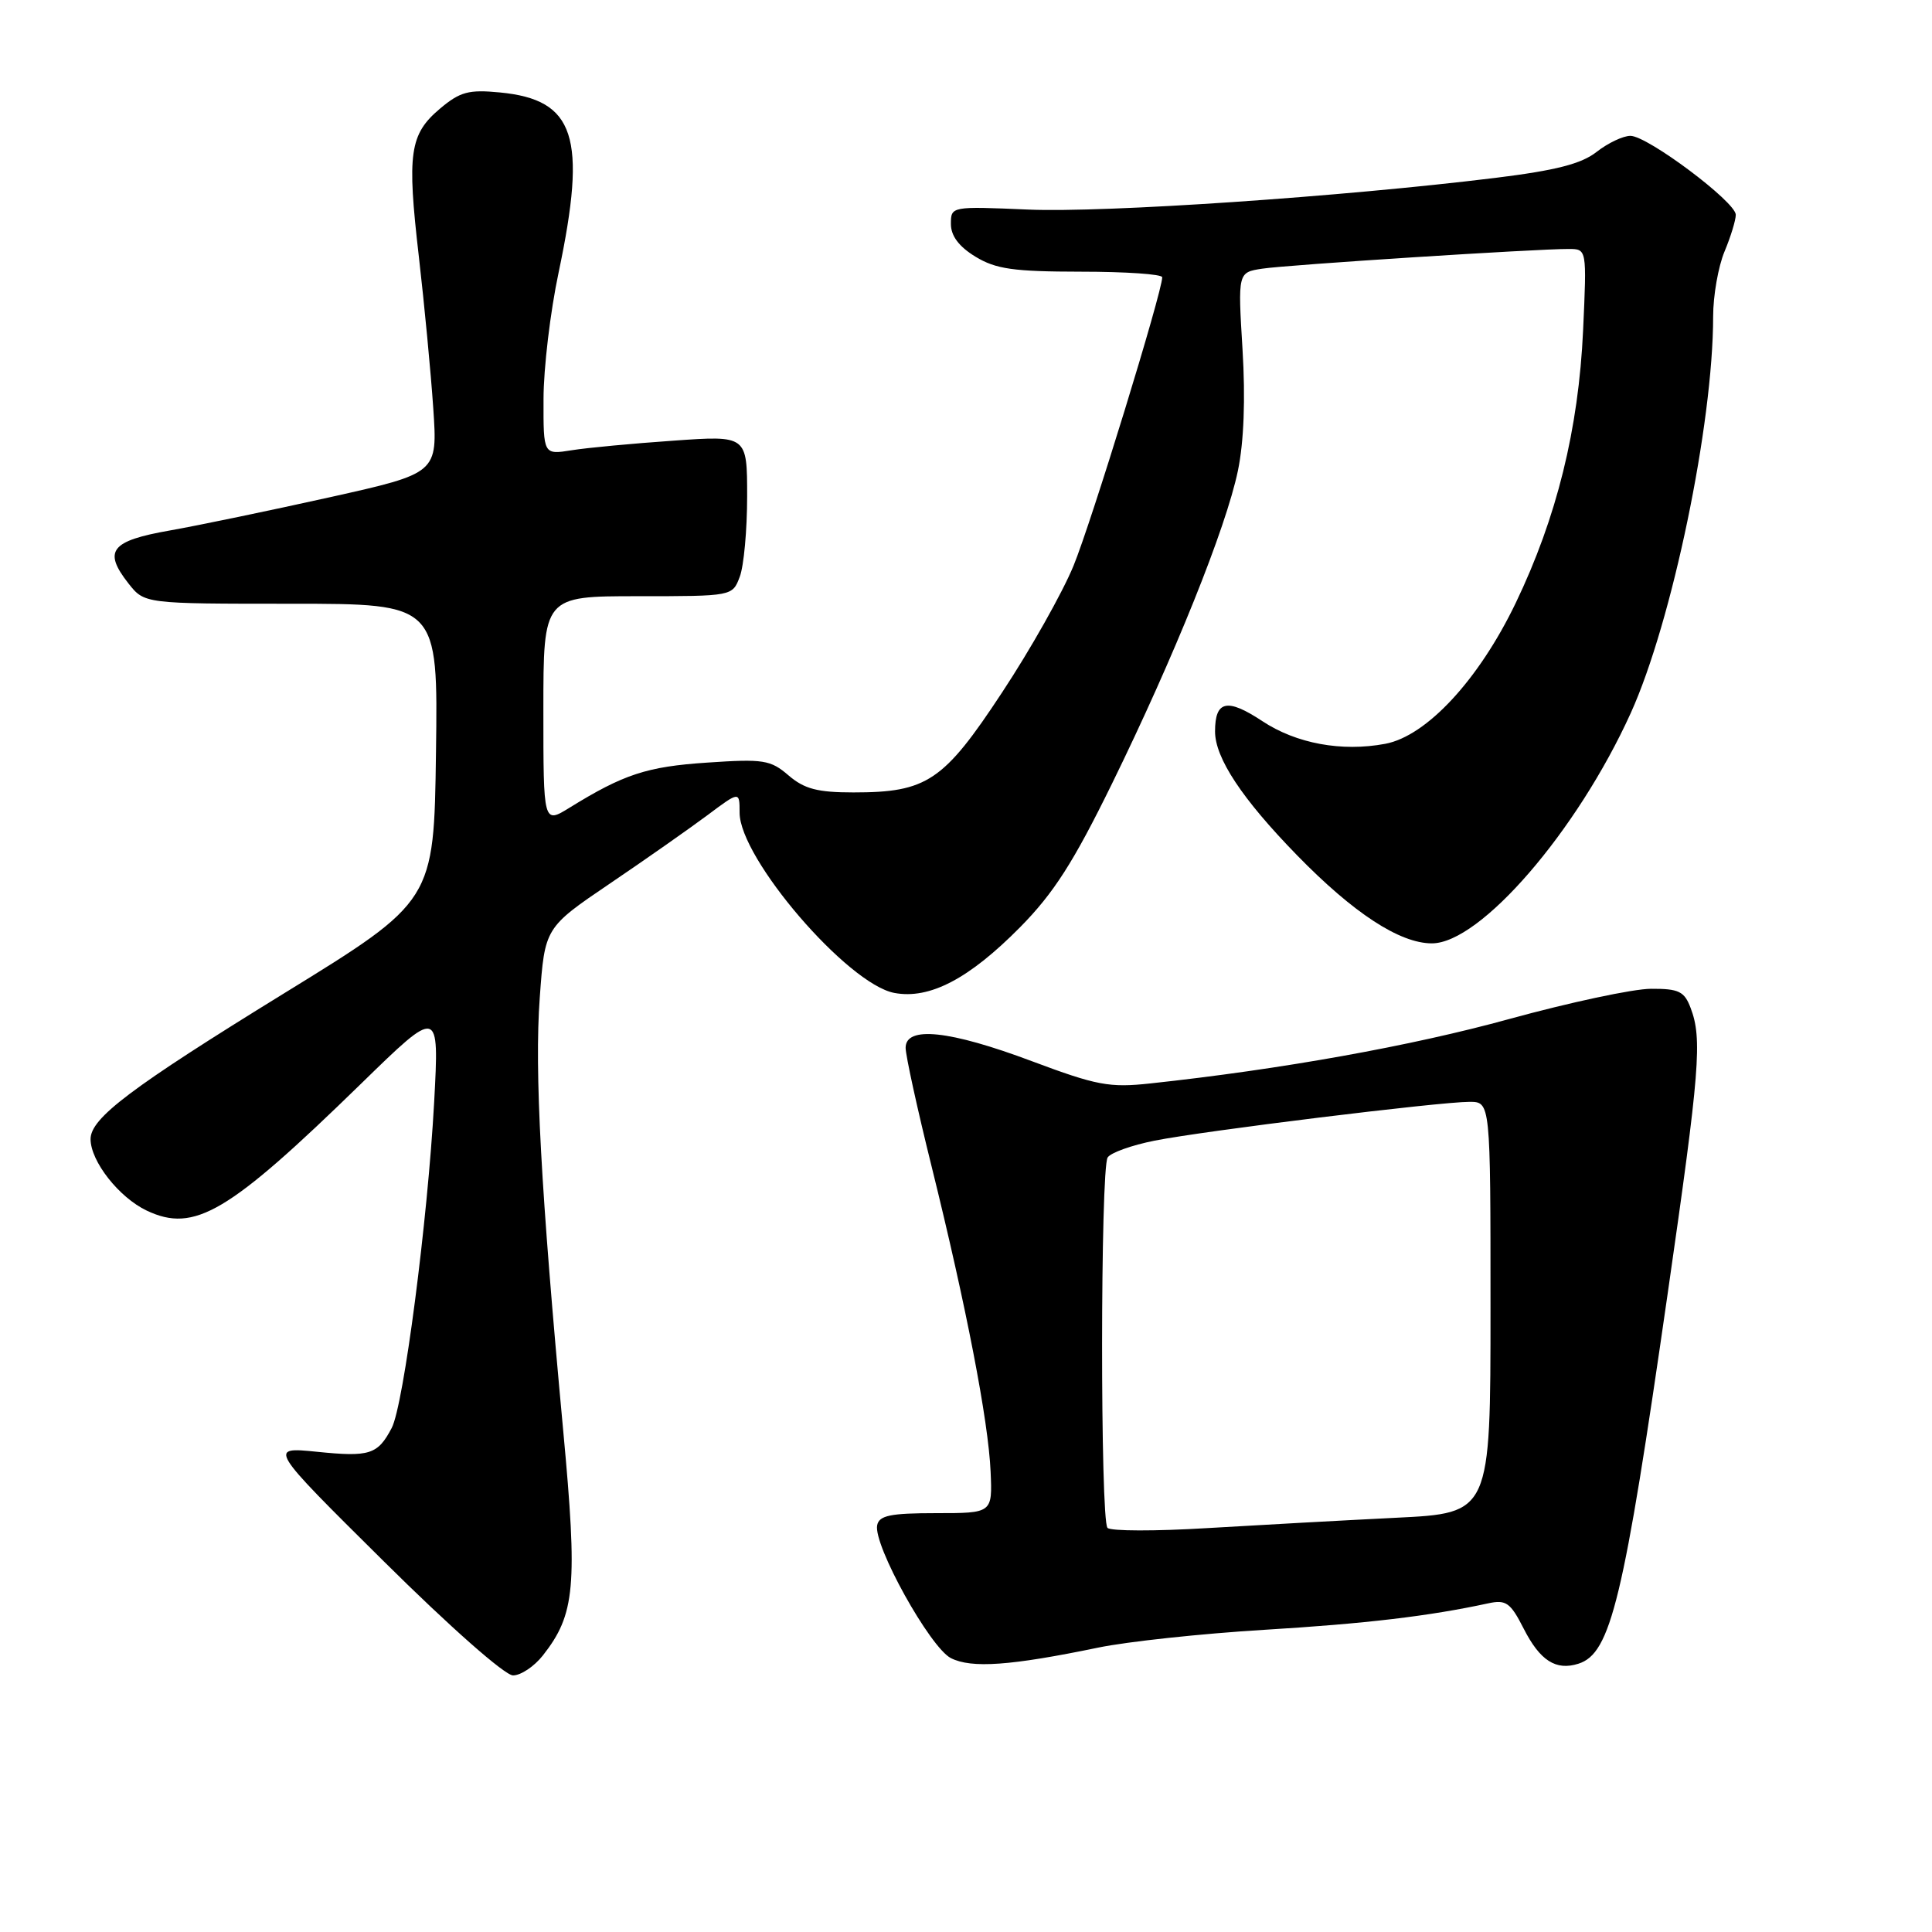 <?xml version="1.0" encoding="UTF-8" standalone="no"?>
<!DOCTYPE svg PUBLIC "-//W3C//DTD SVG 1.1//EN" "http://www.w3.org/Graphics/SVG/1.1/DTD/svg11.dtd" >
<svg xmlns="http://www.w3.org/2000/svg" xmlns:xlink="http://www.w3.org/1999/xlink" version="1.1" viewBox="0 0 256 256">
 <g >
 <path fill="currentColor"
d=" M 71.93 219.36 C 76.22 213.91 76.55 210.22 74.63 189.59 C 71.66 157.61 70.81 141.94 71.52 132.21 C 72.19 122.92 72.19 122.92 80.85 117.05 C 85.61 113.83 91.41 109.75 93.75 108.01 C 98.00 104.83 98.00 104.83 98.00 107.68 C 98.00 113.74 112.31 130.40 118.51 131.57 C 123.18 132.44 128.40 129.71 135.17 122.86 C 139.62 118.35 142.24 114.26 147.36 103.81 C 155.57 87.06 162.45 69.98 164.03 62.37 C 164.82 58.59 165.04 52.87 164.64 46.29 C 164.02 36.09 164.02 36.09 167.26 35.60 C 170.59 35.09 203.63 32.97 207.88 32.99 C 210.26 33.00 210.26 33.00 209.77 43.75 C 209.17 56.88 206.27 68.60 200.84 79.90 C 195.95 90.07 189.04 97.53 183.55 98.56 C 177.78 99.64 171.76 98.53 167.26 95.55 C 162.60 92.47 161.00 92.82 161.00 96.92 C 161.00 100.44 164.58 105.85 171.84 113.30 C 179.33 120.99 185.47 125.00 189.73 125.00 C 196.15 125.00 208.98 110.14 216.08 94.49 C 221.55 82.43 227.00 56.19 227.00 41.93 C 227.00 39.18 227.68 35.32 228.50 33.35 C 229.33 31.37 230.00 29.17 230.00 28.46 C 230.00 26.76 218.31 18.00 216.04 18.00 C 215.06 18.00 213.05 18.96 211.57 20.12 C 209.55 21.71 206.17 22.58 198.14 23.57 C 177.73 26.08 146.46 28.20 136.25 27.77 C 126.03 27.33 126.00 27.34 126.00 29.68 C 126.00 31.26 127.07 32.68 129.25 34.01 C 131.96 35.66 134.30 35.99 143.25 36.00 C 149.16 36.00 154.00 36.33 154.00 36.74 C 154.00 38.67 144.60 69.24 142.25 74.96 C 140.79 78.52 136.53 86.08 132.77 91.77 C 125.03 103.53 122.83 105.00 113.09 105.00 C 108.33 105.00 106.58 104.54 104.49 102.75 C 102.10 100.69 101.17 100.54 93.69 101.05 C 85.72 101.58 82.64 102.59 75.46 107.03 C 72.00 109.16 72.00 109.16 72.00 94.08 C 72.00 79.00 72.00 79.00 84.52 79.00 C 97.05 79.00 97.05 79.00 98.02 76.43 C 98.56 75.02 99.00 70.23 99.00 65.79 C 99.00 57.70 99.00 57.70 89.25 58.39 C 83.89 58.76 77.81 59.33 75.75 59.66 C 72.00 60.26 72.00 60.26 72.02 52.88 C 72.02 48.82 72.92 41.27 74.02 36.10 C 77.81 18.11 76.21 13.21 66.24 12.25 C 62.11 11.85 60.96 12.16 58.32 14.38 C 54.27 17.79 53.91 20.28 55.50 34.00 C 56.23 40.33 57.09 49.37 57.41 54.10 C 57.99 62.70 57.99 62.70 43.74 65.88 C 35.91 67.62 26.36 69.61 22.51 70.29 C 14.66 71.67 13.63 72.99 17.03 77.32 C 19.15 80.00 19.15 80.00 38.59 80.00 C 58.04 80.00 58.04 80.00 57.77 99.70 C 57.50 119.40 57.50 119.40 37.61 131.64 C 17.35 144.12 12.00 148.15 12.00 150.94 C 12.01 153.88 15.76 158.66 19.44 160.41 C 25.76 163.40 30.23 160.76 47.85 143.59 C 58.20 133.50 58.20 133.50 57.53 146.00 C 56.67 161.72 53.49 186.21 51.90 189.22 C 50.05 192.74 48.98 193.08 42.02 192.37 C 35.55 191.72 35.55 191.72 50.83 206.86 C 59.62 215.58 66.90 222.00 67.98 222.00 C 69.01 222.00 70.79 220.81 71.93 219.36 Z  M 145.50 218.32 C 149.35 217.52 159.25 216.46 167.50 215.96 C 181.02 215.14 189.35 214.15 197.20 212.45 C 199.56 211.94 200.14 212.35 201.90 215.81 C 204.06 220.05 206.17 221.40 209.15 220.45 C 213.44 219.09 215.13 212.08 220.99 171.31 C 225.24 141.81 225.57 137.64 224.02 133.57 C 223.19 131.36 222.45 131.00 218.77 131.02 C 216.42 131.02 207.97 132.83 200.00 135.02 C 187.01 138.60 169.80 141.69 152.43 143.56 C 147.01 144.15 145.32 143.83 136.72 140.61 C 125.81 136.52 120.00 135.91 120.00 138.84 C 120.00 139.85 121.55 146.94 123.45 154.59 C 128.04 173.13 130.97 188.28 131.26 195.00 C 131.50 200.50 131.50 200.50 124.03 200.50 C 117.98 200.50 116.49 200.81 116.23 202.10 C 115.70 204.73 123.24 218.31 126.00 219.71 C 128.73 221.09 133.91 220.72 145.50 218.32 Z  M 146.75 202.45 C 145.78 201.44 145.80 154.86 146.77 153.37 C 147.17 152.74 149.97 151.74 153.00 151.14 C 159.52 149.84 190.72 146.00 194.71 146.00 C 197.50 146.00 197.50 146.00 197.50 173.25 C 197.50 200.50 197.50 200.50 185.00 201.11 C 178.12 201.45 166.88 202.07 160.00 202.48 C 153.12 202.90 147.16 202.89 146.75 202.45 Z "/>
</g>
</svg>